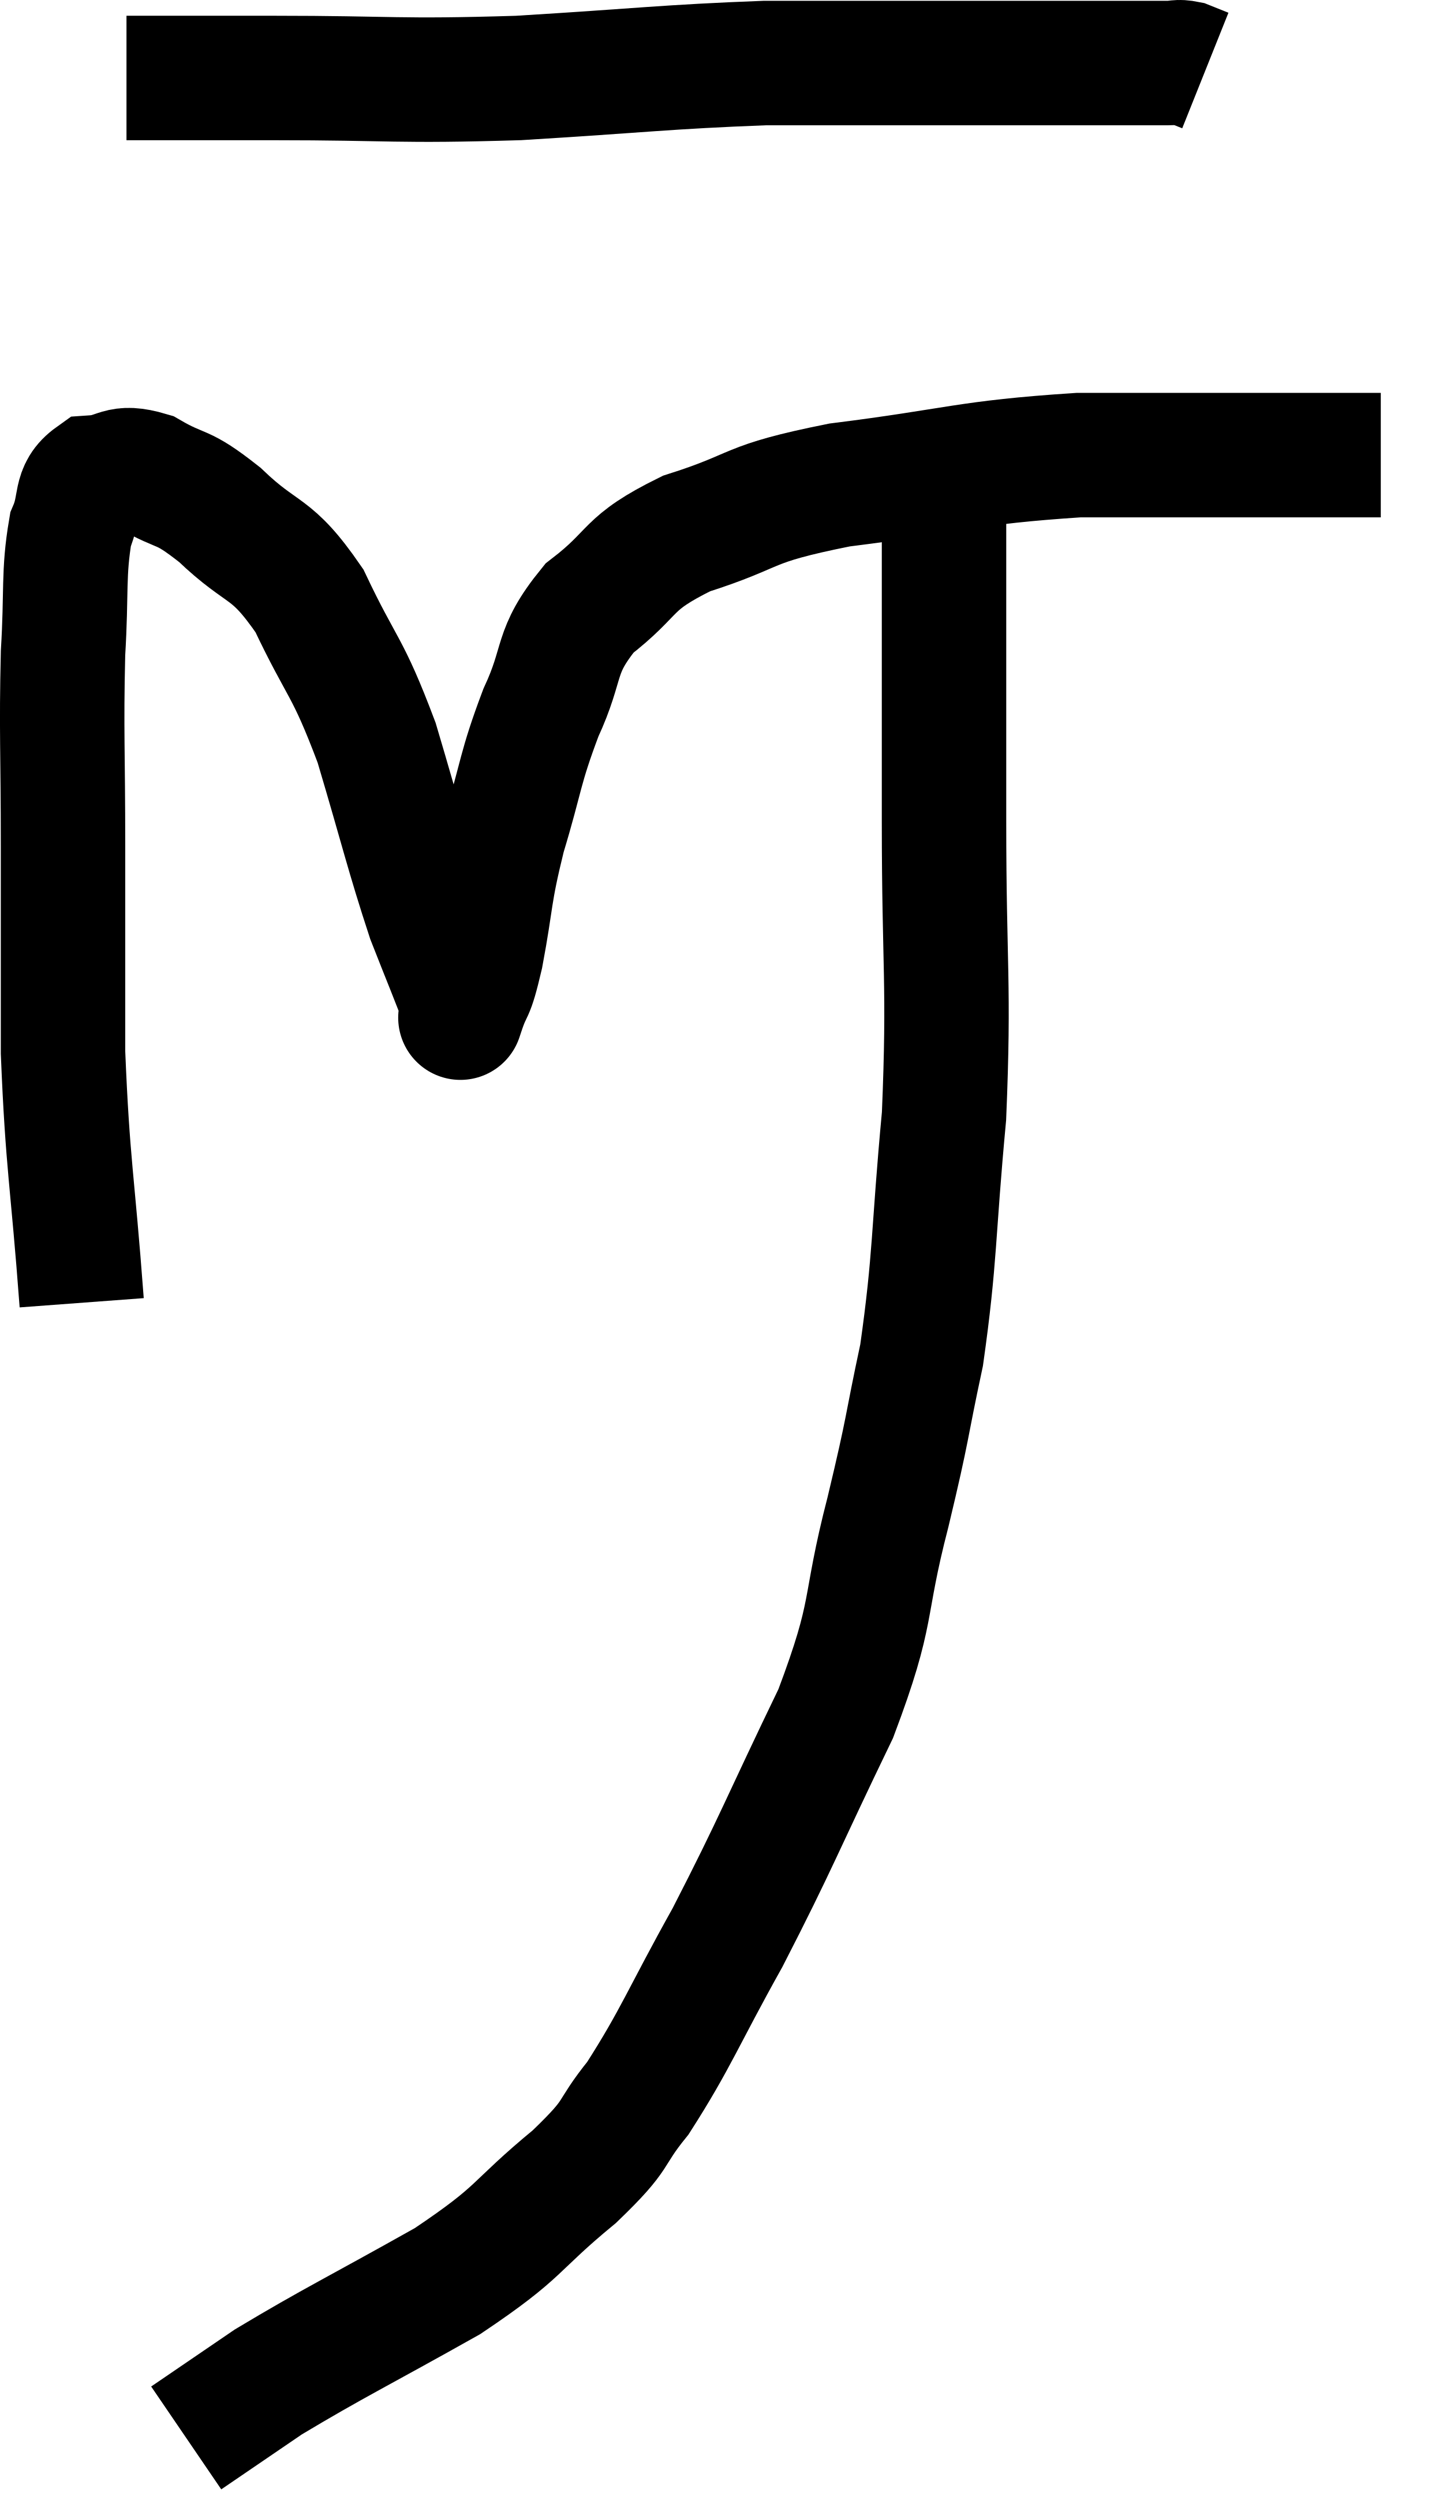 <svg xmlns="http://www.w3.org/2000/svg" viewBox="11.047 5.107 23.193 40.173" width="23.193" height="40.173"><path d="M 12.36 26.04 C 12.21 24.03, 12.135 23.85, 12.06 22.02 C 12.06 20.37, 12.06 20.325, 12.06 18.72 C 12.06 17.16, 12.03 16.875, 12.06 15.6 C 12.12 14.61, 12.06 14.325, 12.18 13.62 C 12.36 13.2, 12.225 13.005, 12.54 12.78 C 12.99 12.75, 12.93 12.57, 13.44 12.72 C 14.01 13.05, 13.935 12.87, 14.58 13.38 C 15.3 14.07, 15.39 13.845, 16.02 14.76 C 16.56 15.9, 16.62 15.765, 17.1 17.04 C 17.52 18.45, 17.595 18.81, 17.94 19.86 C 18.21 20.55, 18.345 20.865, 18.48 21.24 C 18.48 21.3, 18.48 21.33, 18.48 21.36 C 18.48 21.36, 18.405 21.585, 18.48 21.36 C 18.63 20.91, 18.615 21.165, 18.78 20.46 C 18.96 19.5, 18.9 19.515, 19.14 18.54 C 19.44 17.55, 19.395 17.475, 19.74 16.56 C 20.13 15.72, 19.935 15.6, 20.52 14.88 C 21.3 14.28, 21.075 14.175, 22.08 13.68 C 23.31 13.29, 22.965 13.215, 24.54 12.9 C 26.46 12.66, 26.55 12.54, 28.38 12.42 C 30.12 12.42, 30.69 12.42, 31.86 12.42 C 32.46 12.42, 32.715 12.42, 33.06 12.42 L 33.24 12.42" fill="none" stroke="black" stroke-width="2"></path><path d="M 13.08 6.36 C 14.25 6.36, 13.845 6.36, 15.42 6.36 C 17.4 6.36, 17.4 6.42, 19.38 6.36 C 21.36 6.24, 21.75 6.18, 23.34 6.12 C 24.54 6.12, 24.45 6.12, 25.74 6.12 C 27.12 6.12, 27.48 6.12, 28.5 6.12 C 29.16 6.12, 29.415 6.12, 29.82 6.12 C 29.97 6.12, 29.97 6.09, 30.12 6.12 L 30.42 6.24" fill="none" stroke="black" stroke-width="2"></path><path d="M 26.22 13.08 C 26.22 13.86, 26.22 13.335, 26.22 14.64 C 26.22 16.47, 26.22 16.2, 26.22 18.3 C 26.22 20.67, 26.31 20.895, 26.22 23.04 C 26.04 24.96, 26.085 25.29, 25.86 26.88 C 25.59 28.14, 25.665 27.96, 25.32 29.4 C 24.9 31.02, 25.125 30.93, 24.48 32.64 C 23.61 34.44, 23.535 34.695, 22.74 36.24 C 22.02 37.53, 21.915 37.86, 21.3 38.82 C 20.79 39.45, 21.045 39.345, 20.28 40.08 C 19.26 40.92, 19.47 40.935, 18.24 41.76 C 16.8 42.57, 16.41 42.75, 15.36 43.38 C 14.7 43.83, 14.37 44.055, 14.04 44.28 C 14.04 44.28, 14.04 44.28, 14.04 44.28 L 14.04 44.28" fill="none" stroke="black" stroke-width="2"></path></svg>